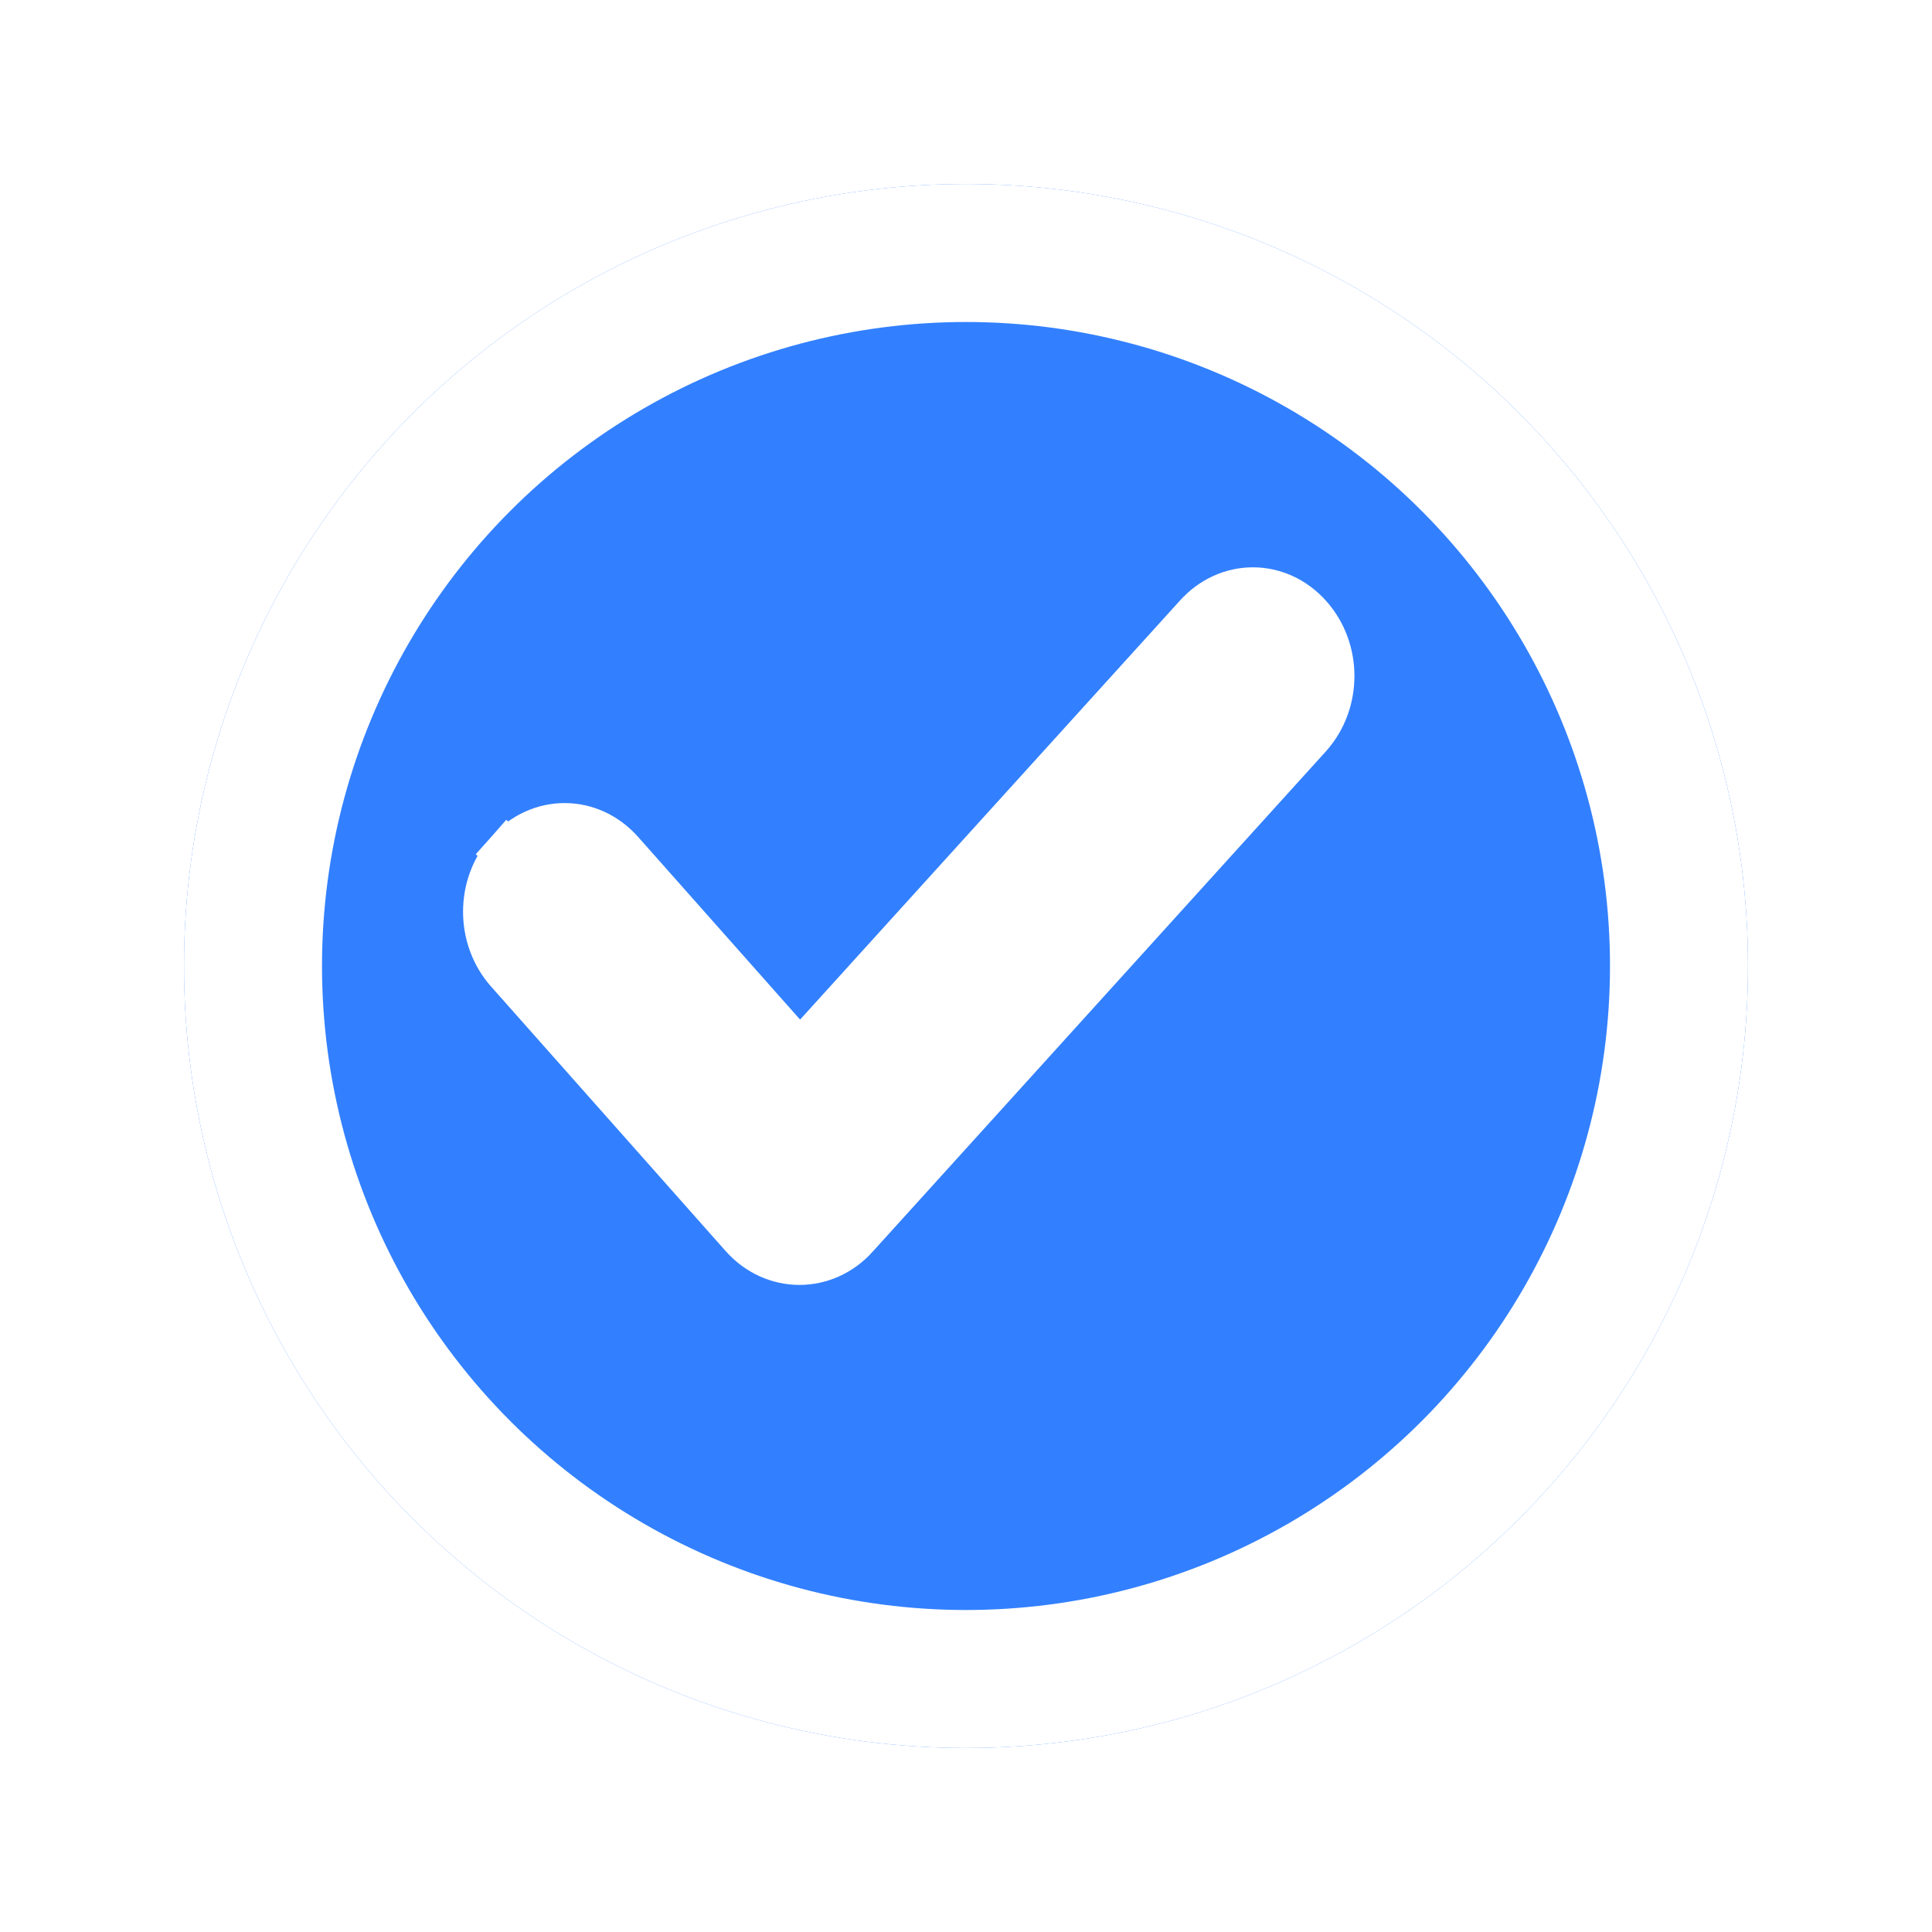<svg width="42" height="42" viewBox="0 0 42 42" fill="none" xmlns="http://www.w3.org/2000/svg">
<g id="depth_01_select">
<g id="Ellipse 12" filter="url(#filter0_d_115_38)">
<circle cx="19" cy="19" r="17" fill="#3280FF"/>
<circle cx="19" cy="19" r="15.5" stroke="white" stroke-width="3"/>
</g>
<path id="Vector" d="M28.459 15.992L28.459 15.992L28.462 15.988C29.105 15.263 29.105 14.128 28.462 13.403C27.79 12.644 26.686 12.643 26.013 13.401L17.389 22.914L13.5 18.528C12.826 17.768 11.722 17.768 11.048 18.528L11.422 18.86L11.048 18.528C10.406 19.252 10.406 20.388 11.048 21.113L16.147 26.863C16.82 27.622 17.935 27.623 18.609 26.866C18.609 26.865 18.61 26.864 18.611 26.863L28.459 15.992Z" fill="white" stroke="white"/>
</g>
<defs>
<filter id="filter0_d_115_38" x="0" y="0" width="42" height="42" filterUnits="userSpaceOnUse" color-interpolation-filters="sRGB">
<feFlood flood-opacity="0" result="BackgroundImageFix"/>
<feColorMatrix in="SourceAlpha" type="matrix" values="0 0 0 0 0 0 0 0 0 0 0 0 0 0 0 0 0 0 127 0" result="hardAlpha"/>
<feOffset dx="2" dy="2"/>
<feGaussianBlur stdDeviation="2"/>
<feComposite in2="hardAlpha" operator="out"/>
<feColorMatrix type="matrix" values="0 0 0 0 0 0 0 0 0 0 0 0 0 0 0 0 0 0 0.2 0"/>
<feBlend mode="normal" in2="BackgroundImageFix" result="effect1_dropShadow_115_38"/>
<feBlend mode="normal" in="SourceGraphic" in2="effect1_dropShadow_115_38" result="shape"/>
</filter>
</defs>
</svg>
